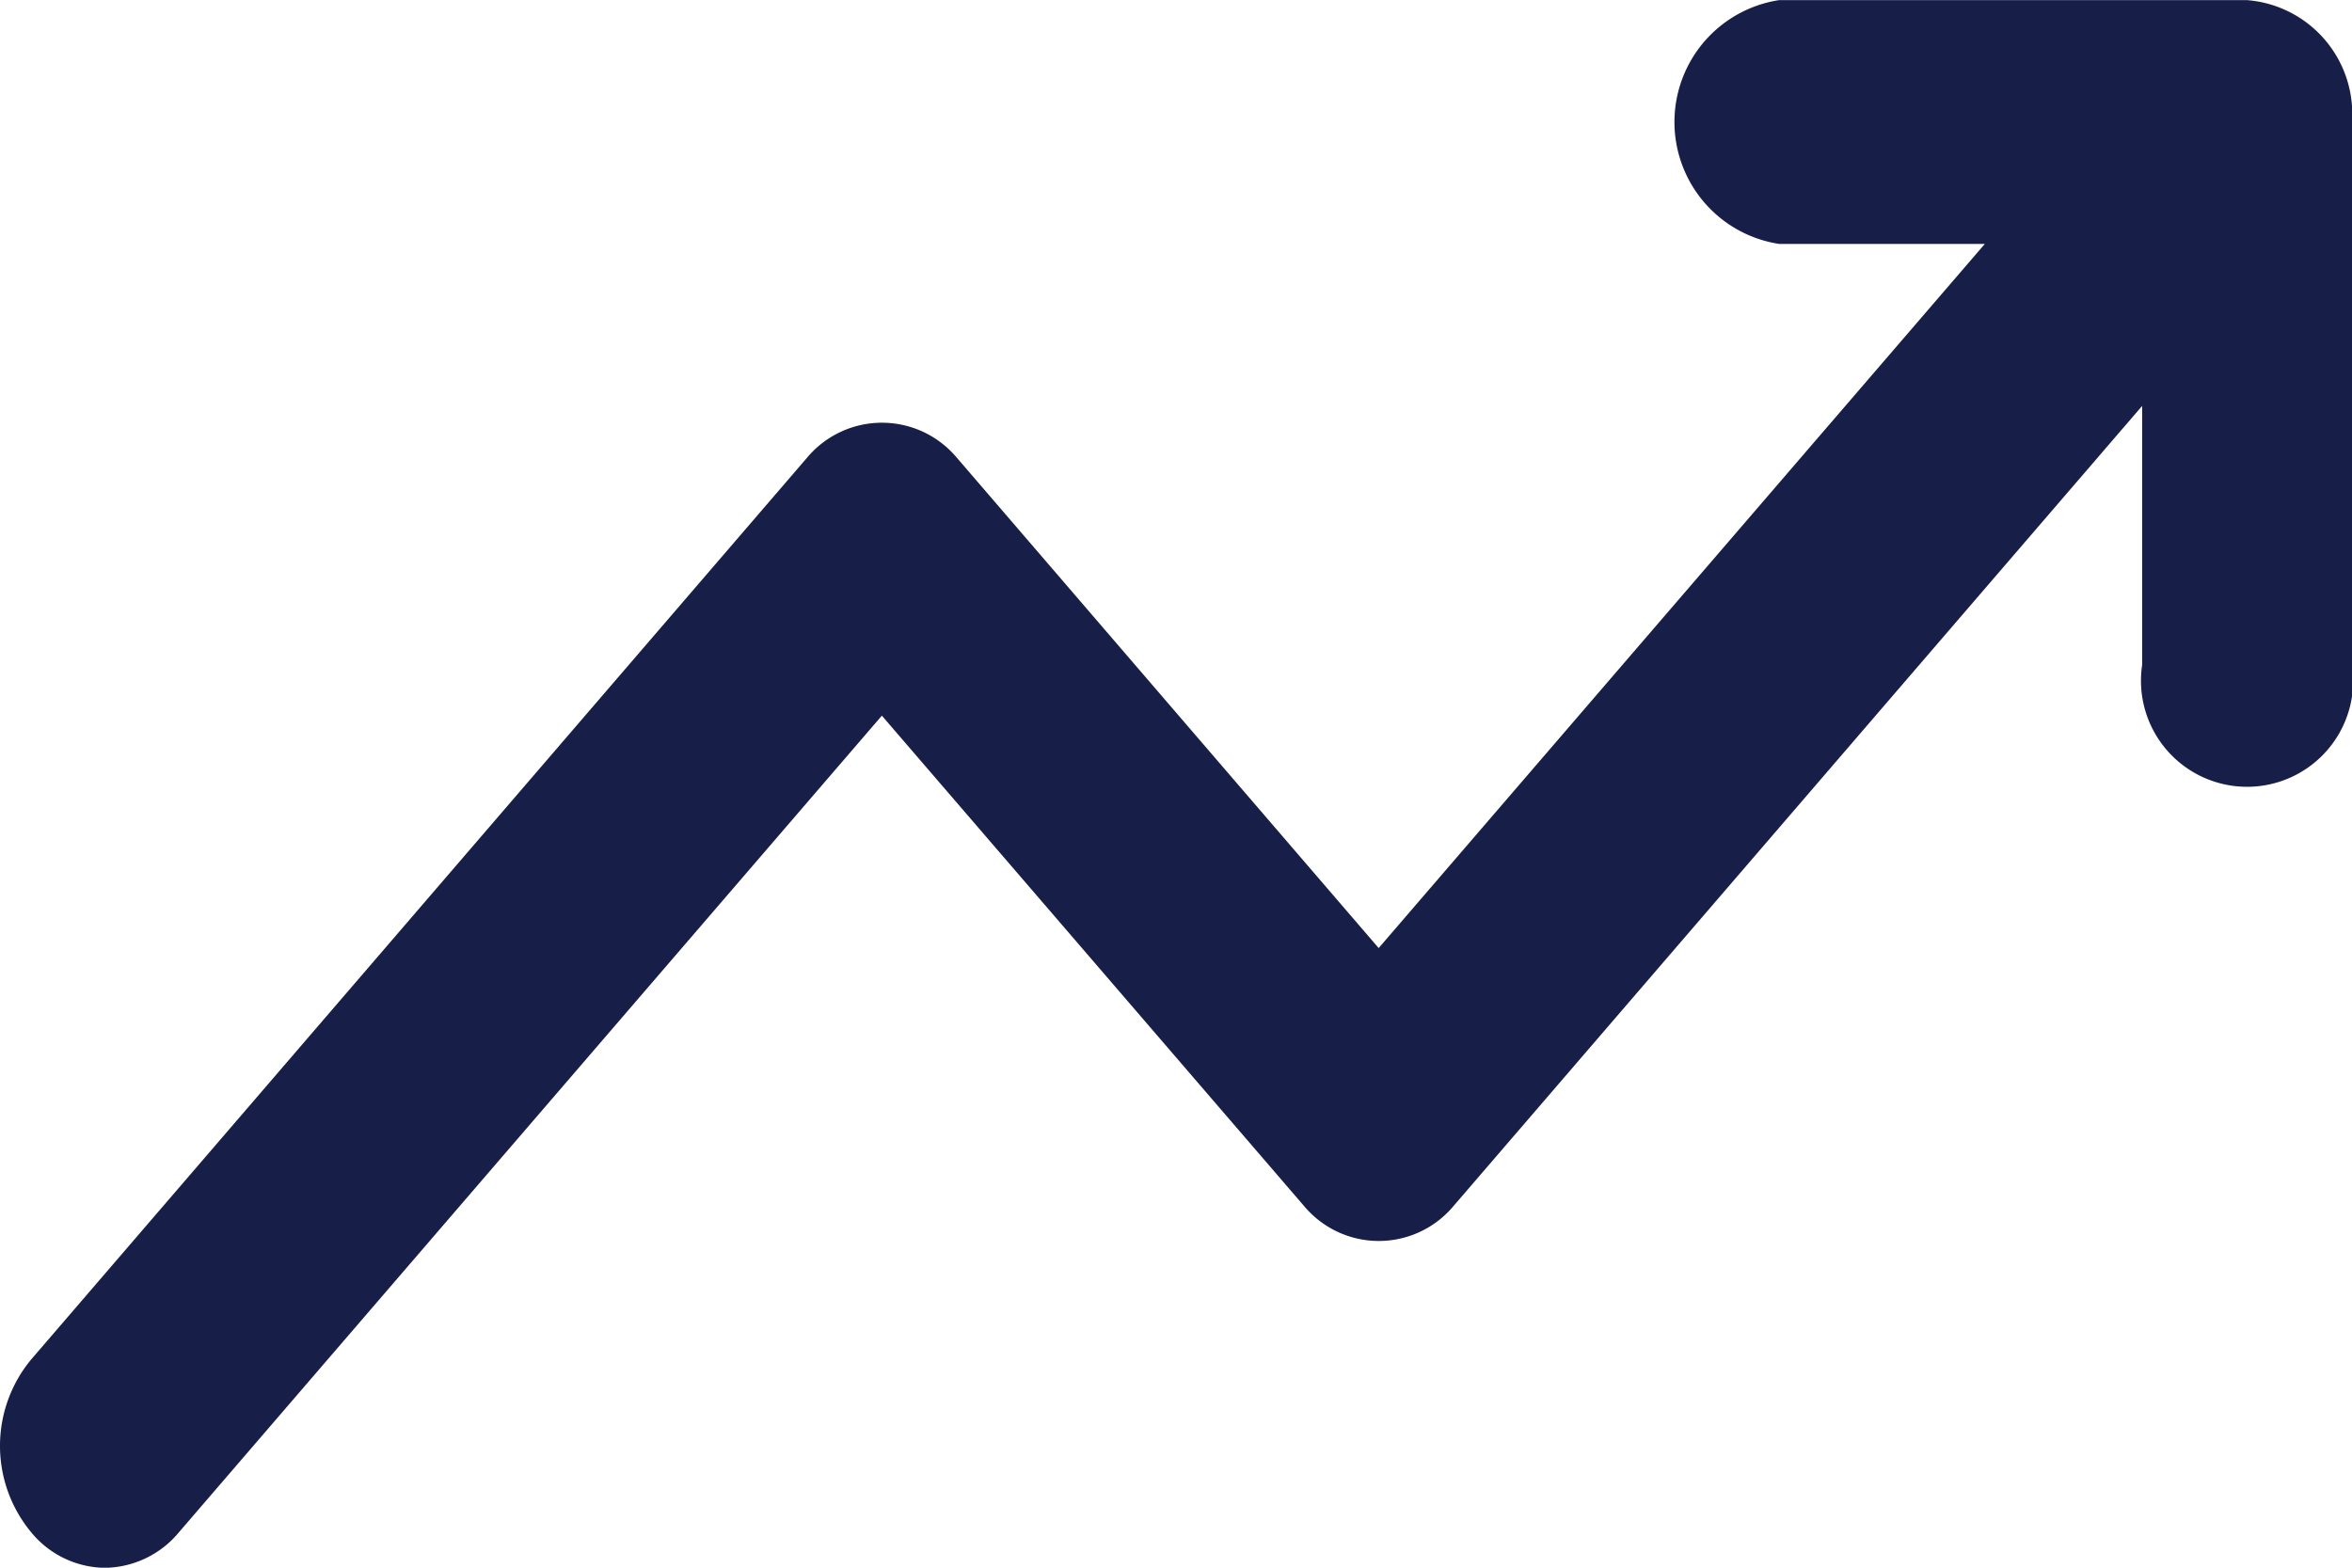 <svg xmlns="http://www.w3.org/2000/svg" width="18" height="12" viewBox="0 0 18 12">
    <defs>
        <style>
            .cls-1{fill:#171e48}
        </style>
    </defs>
    <path id="promote-increase" d="M33.665 31.643V35.8a.812.812 0 1 1-1.606 0v-1.983l-5.273 6.128a.745.745 0 0 1-1.138 0l-3.234-3.757-5.378 6.249a.748.748 0 0 1-.567.274.74.74 0 0 1-.567-.274 1.036 1.036 0 0 1 0-1.319l5.945-6.911a.747.747 0 0 1 1.135 0l3.234 3.76 4.639-5.39H29.28a.944.944 0 0 1 0-1.866h3.582a.874.874 0 0 1 .803.932z" class="cls-1" transform="translate(-15.665 -30.71)"/>
</svg>

